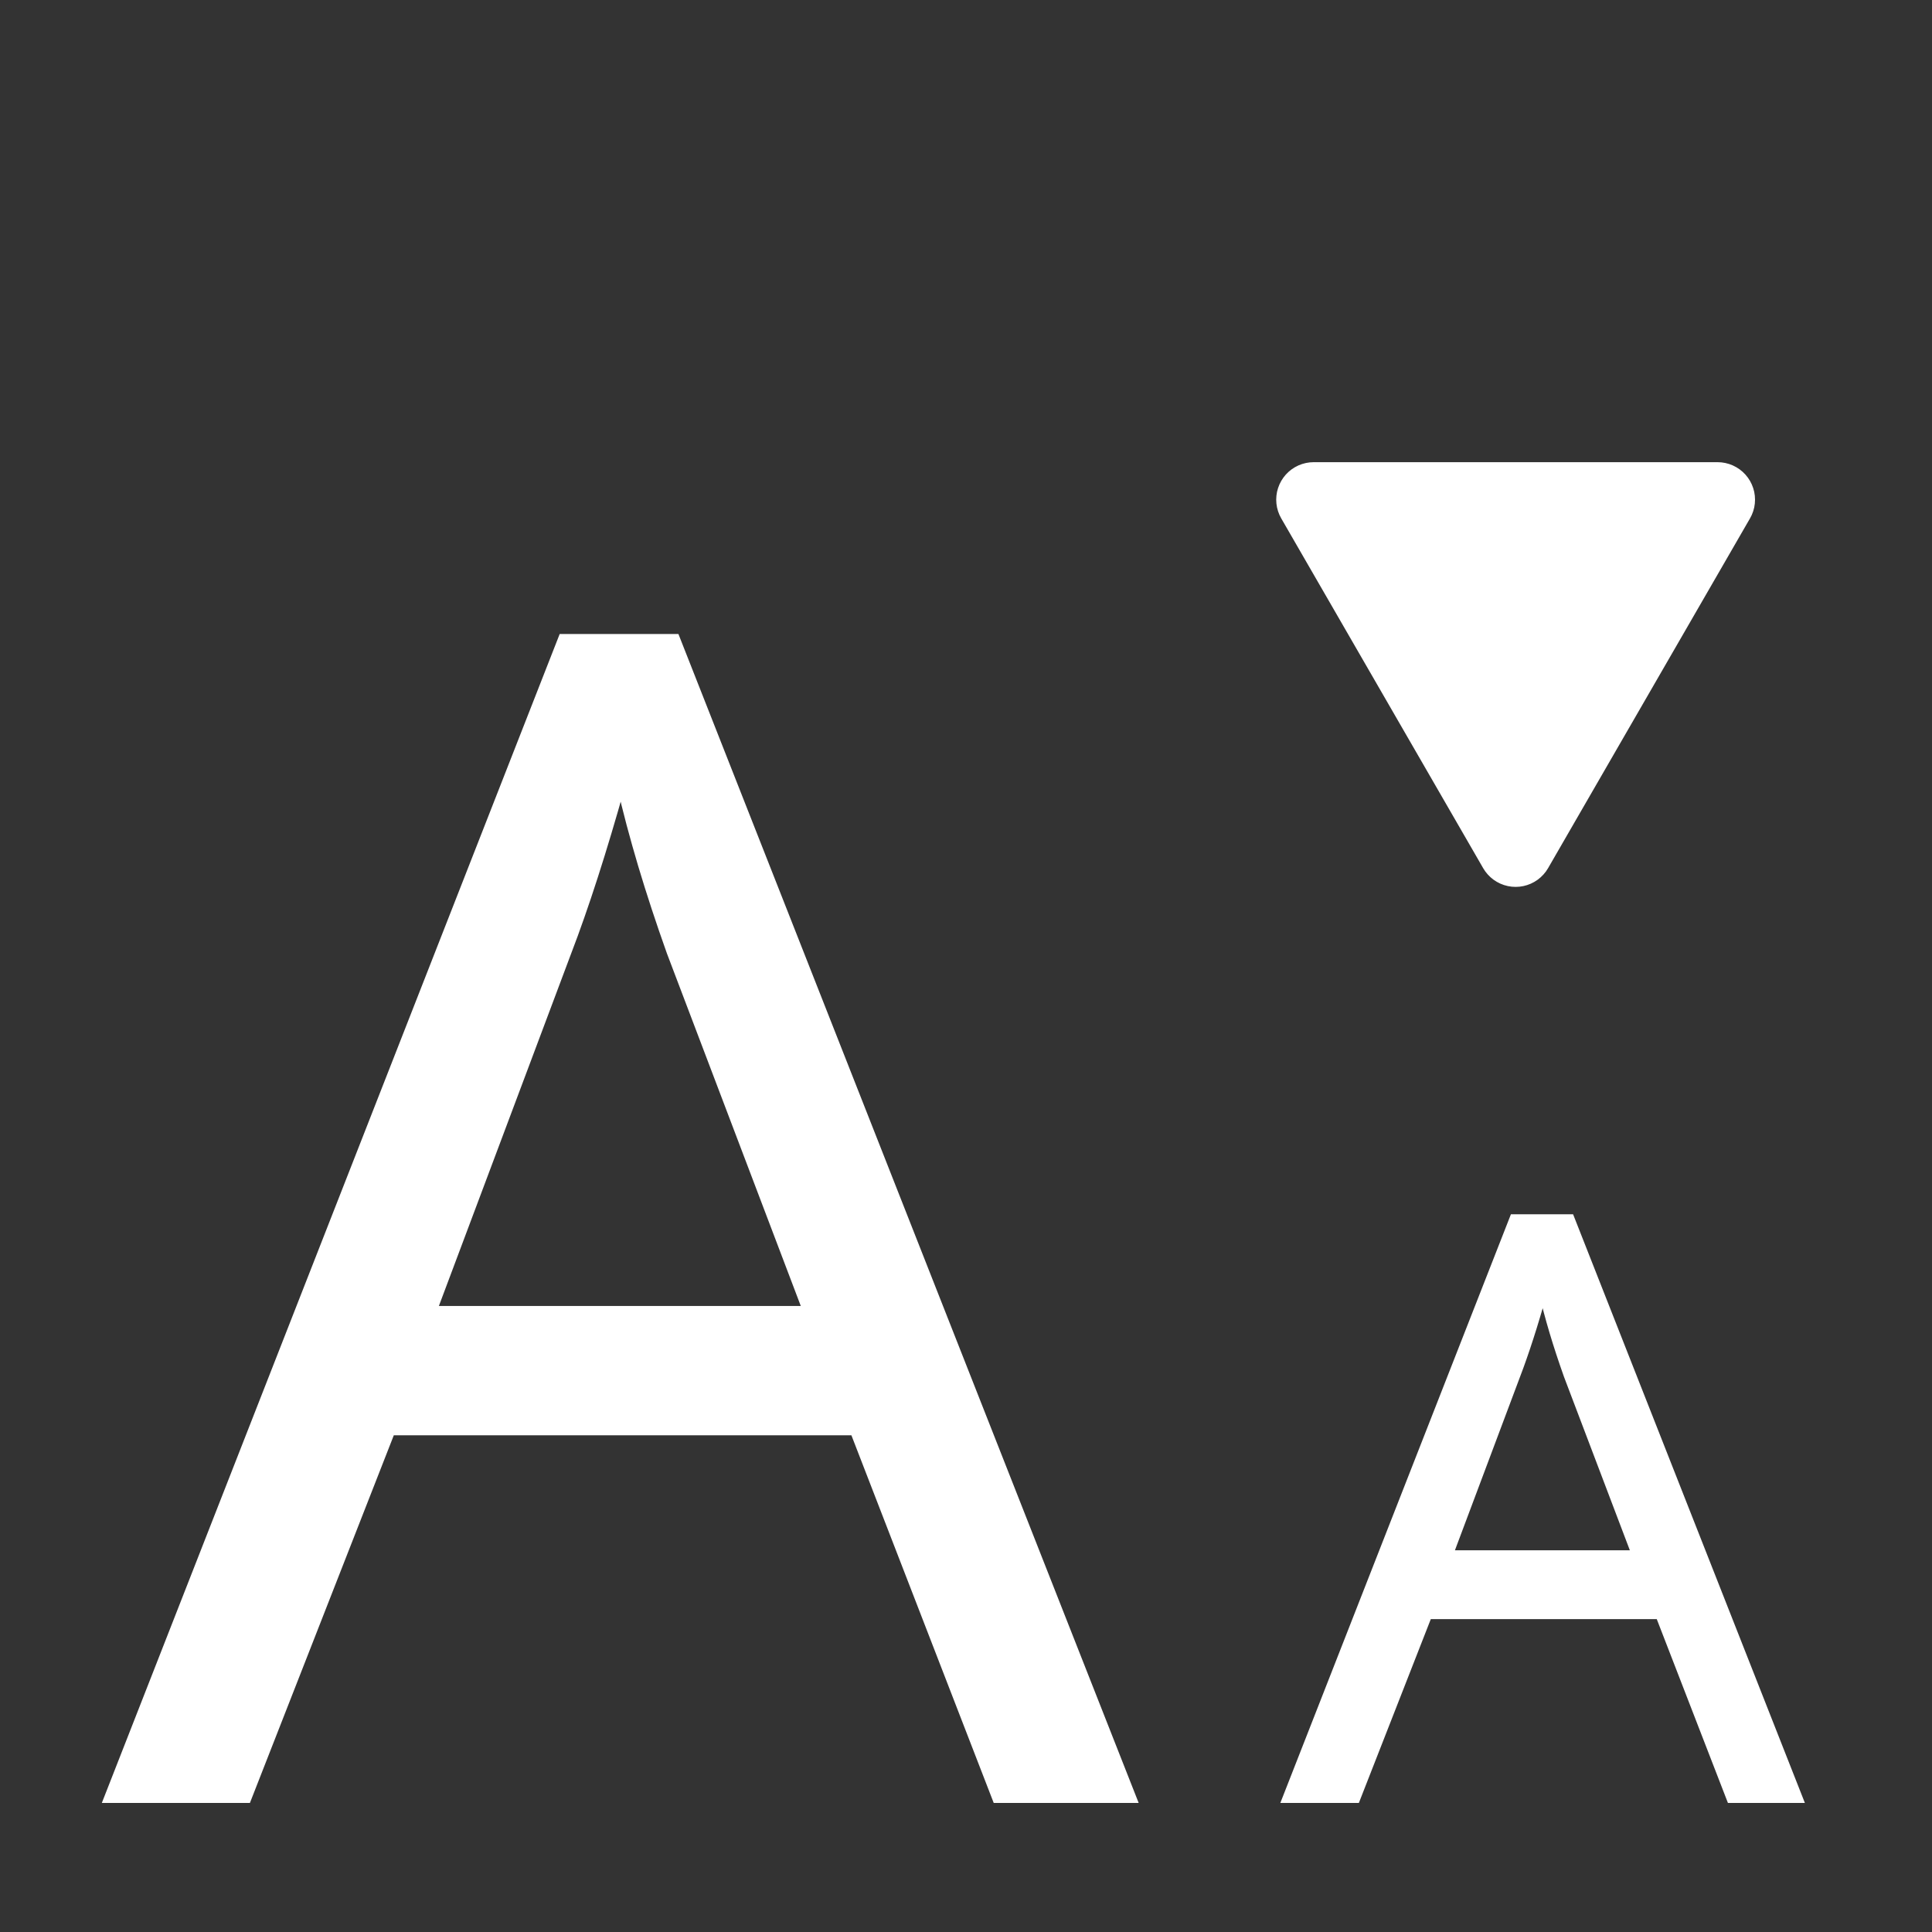 <?xml version="1.0" standalone="no"?>
<!DOCTYPE svg PUBLIC "-//W3C//DTD SVG 1.1//EN" "http://www.w3.org/Graphics/SVG/1.1/DTD/svg11.dtd">
<svg width="100mm" height="100mm" viewBox="-8 -108 116 116" xmlns="http://www.w3.org/2000/svg" version="1.1">
<rect x="-8" y="-108" width="116" height="116" fill="#333333" stroke="none"/>
<title>OpenSCAD Model</title>
<path d="
M 83.209,-55.011 L 83.416,-55.044 L 83.618,-55.098 L 83.814,-55.173 L 84,-55.268 L 84.176,-55.382
 L 84.338,-55.514 L 84.486,-55.662 L 84.618,-55.824 L 84.732,-56 L 96.856,-77 L 96.951,-77.186
 L 97.026,-77.382 L 97.081,-77.584 L 97.113,-77.791 L 97.124,-78 L 97.113,-78.209 L 97.081,-78.416
 L 97.026,-78.618 L 96.951,-78.814 L 96.856,-79 L 96.742,-79.176 L 96.611,-79.338 L 96.463,-79.486
 L 96.3,-79.618 L 96.124,-79.732 L 95.938,-79.827 L 95.742,-79.902 L 95.54,-79.956 L 95.333,-79.989
 L 95.124,-80 L 70.876,-80 L 70.667,-79.989 L 70.46,-79.956 L 70.258,-79.902 L 70.062,-79.827
 L 69.876,-79.732 L 69.7,-79.618 L 69.537,-79.486 L 69.389,-79.338 L 69.258,-79.176 L 69.144,-79
 L 69.049,-78.814 L 68.974,-78.618 L 68.919,-78.416 L 68.887,-78.209 L 68.876,-78 L 68.887,-77.791
 L 68.919,-77.584 L 68.974,-77.382 L 69.049,-77.186 L 69.144,-77 L 81.268,-56 L 81.382,-55.824
 L 81.514,-55.662 L 81.662,-55.514 L 81.824,-55.382 L 82,-55.268 L 82.186,-55.173 L 82.382,-55.098
 L 82.584,-55.044 L 82.791,-55.011 L 83,-55 z
M 15.474,-22.073 L 43.291,-22.073 L 51.835,-0 L 60,-0 L 32.563,-69.684 L 25.775,-69.684
 L -1.519,-0 L 6.835,-0 z
M 17.99,-29.336 L 26.06,-50.839 L 26.453,-51.888 L 26.849,-52.996 L 27.248,-54.161 L 27.65,-55.384
 L 28.055,-56.665 L 28.463,-58.004 L 28.874,-59.401 L 29.288,-60.855 L 29.563,-59.702 L 29.866,-58.52
 L 30.198,-57.311 L 30.557,-56.073 L 30.945,-54.806 L 31.361,-53.512 L 31.805,-52.19 L 32.278,-50.839
 L 40.443,-29.336 z
M 77.737,-11.037 L 91.645,-11.037 L 95.918,-0 L 100,-0 L 86.281,-34.842 L 82.888,-34.842
 L 69.24,-0 L 73.418,-0 z
M 78.995,-14.668 L 83.03,-25.419 L 83.227,-25.944 L 83.424,-26.498 L 83.624,-27.081 L 83.825,-27.692
 L 84.028,-28.333 L 84.231,-29.002 L 84.437,-29.7 L 84.644,-30.428 L 84.781,-29.851 L 84.933,-29.26
 L 85.099,-28.655 L 85.279,-28.036 L 85.473,-27.403 L 85.681,-26.756 L 85.903,-26.095 L 86.139,-25.419
 L 90.221,-14.668 z
" stroke="white" fill="white" stroke-width="0.5"/>
</svg>
